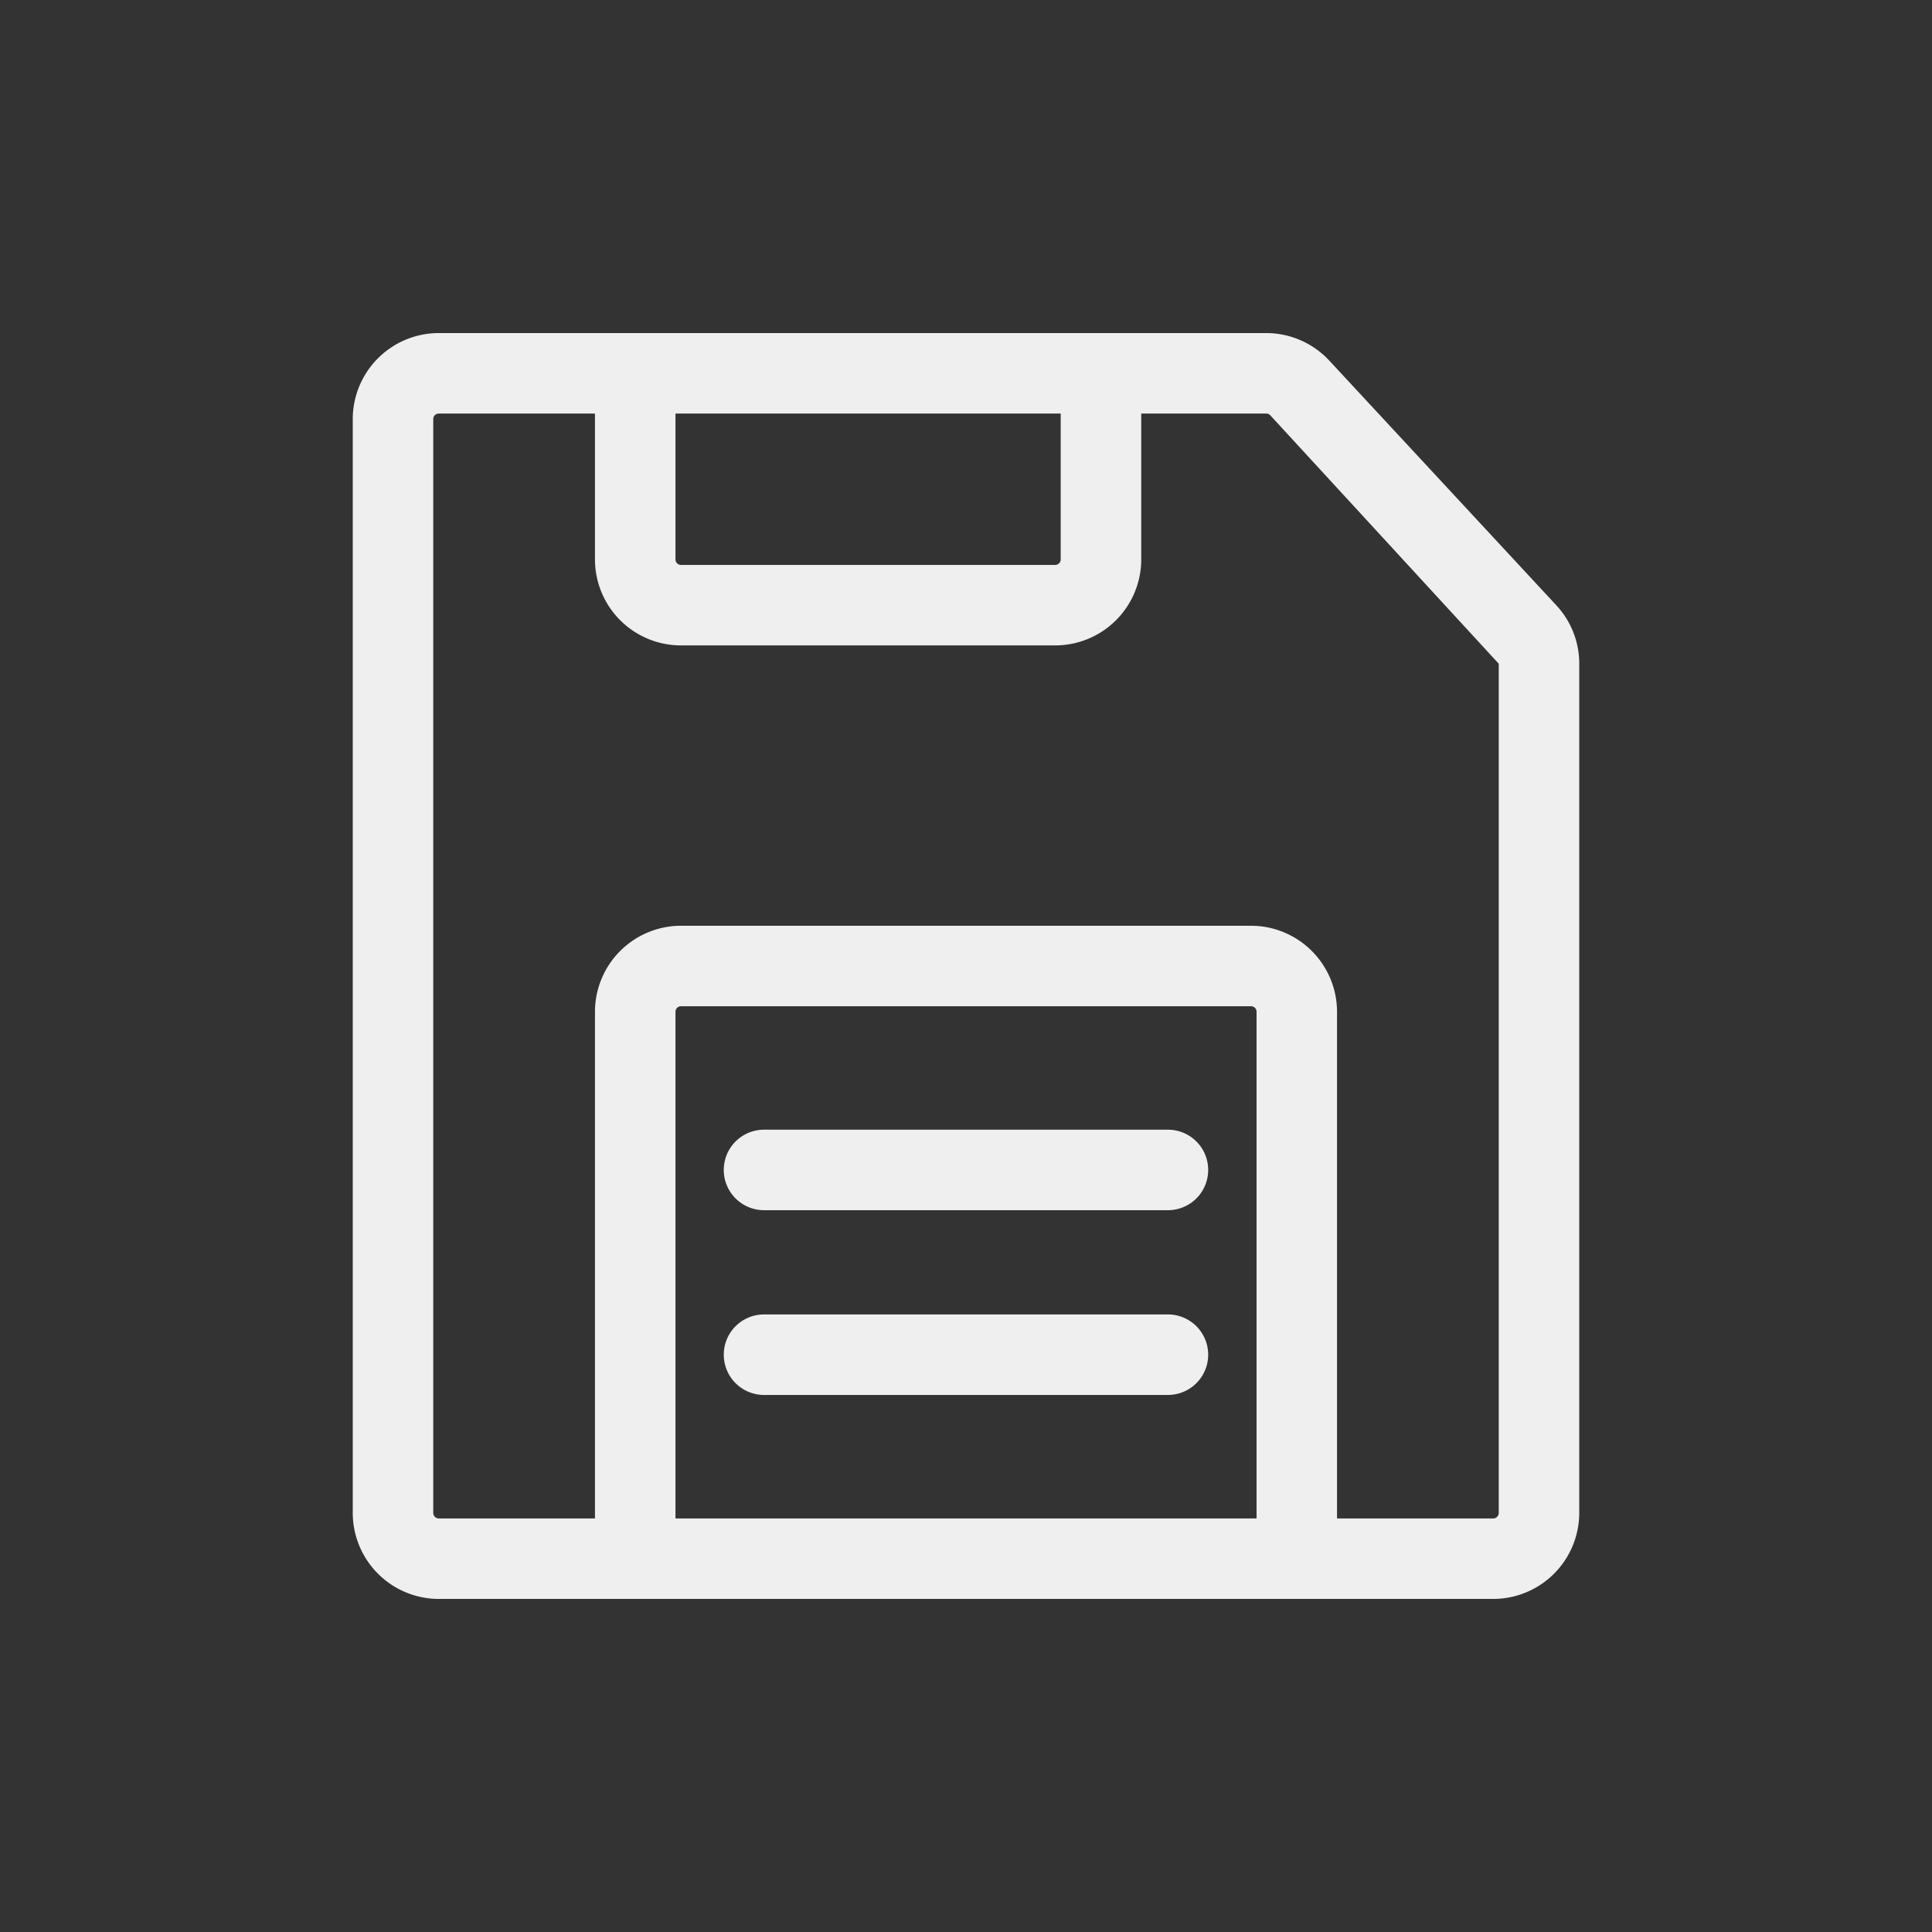 <svg id="Layer_1" data-name="Layer 1" xmlns="http://www.w3.org/2000/svg" width="48" height="48" viewBox="0 0 48 48"><rect x="0" y="0" width="48" height="48" fill="#333333" stroke="none"/><defs><style>.cls-1{fill:#f0efef;}.cls-2{fill:none;}</style></defs><path class="cls-1" d="M38.666,15.038l-5.641-6.08A2.143,2.143,0,0,0,31.46,8.275H10.901a2.139,2.139,0,0,0-2.137,2.136V37.588a2.14,2.14,0,0,0,2.137,2.137H37.099a2.14,2.14,0,0,0,2.137-2.137V16.49A2.126,2.126,0,0,0,38.666,15.038ZM26.353,10.275v3.624a.136.136,0,0,1-.137.136H16.918a.136.136,0,0,1-.136-.136v-3.624ZM16.782,37.725V25.137A.136.136,0,0,1,16.918,25h14.165a.136.136,0,0,1,.136.137V37.725Zm20.454-.137a.137.137,0,0,1-.137.137H33.218V25.137A2.139,2.139,0,0,0,31.082,23H16.918a2.139,2.139,0,0,0-2.136,2.137V37.725H10.901a.137.137,0,0,1-.137-.137V10.411a.136.136,0,0,1,.137-.136h3.881v3.624a2.138,2.138,0,0,0,2.136,2.136h9.299a2.139,2.139,0,0,0,2.137-2.136v-3.624H31.46a.136.136,0,0,1,.1.043L37.236,16.49Z"/><path class="cls-1" d="M29.017,28.067H18.982a1,1,0,0,0,0,2H29.017a1,1,0,0,0,0-2Z"/><path class="cls-1" d="M29.017,32.657H18.982a1,1,0,1,0,0,2H29.017a1,1,0,0,0,0-2Z"/><rect class="cls-2" x="0.015" y="-0.093" width="48" height="48"/></svg>